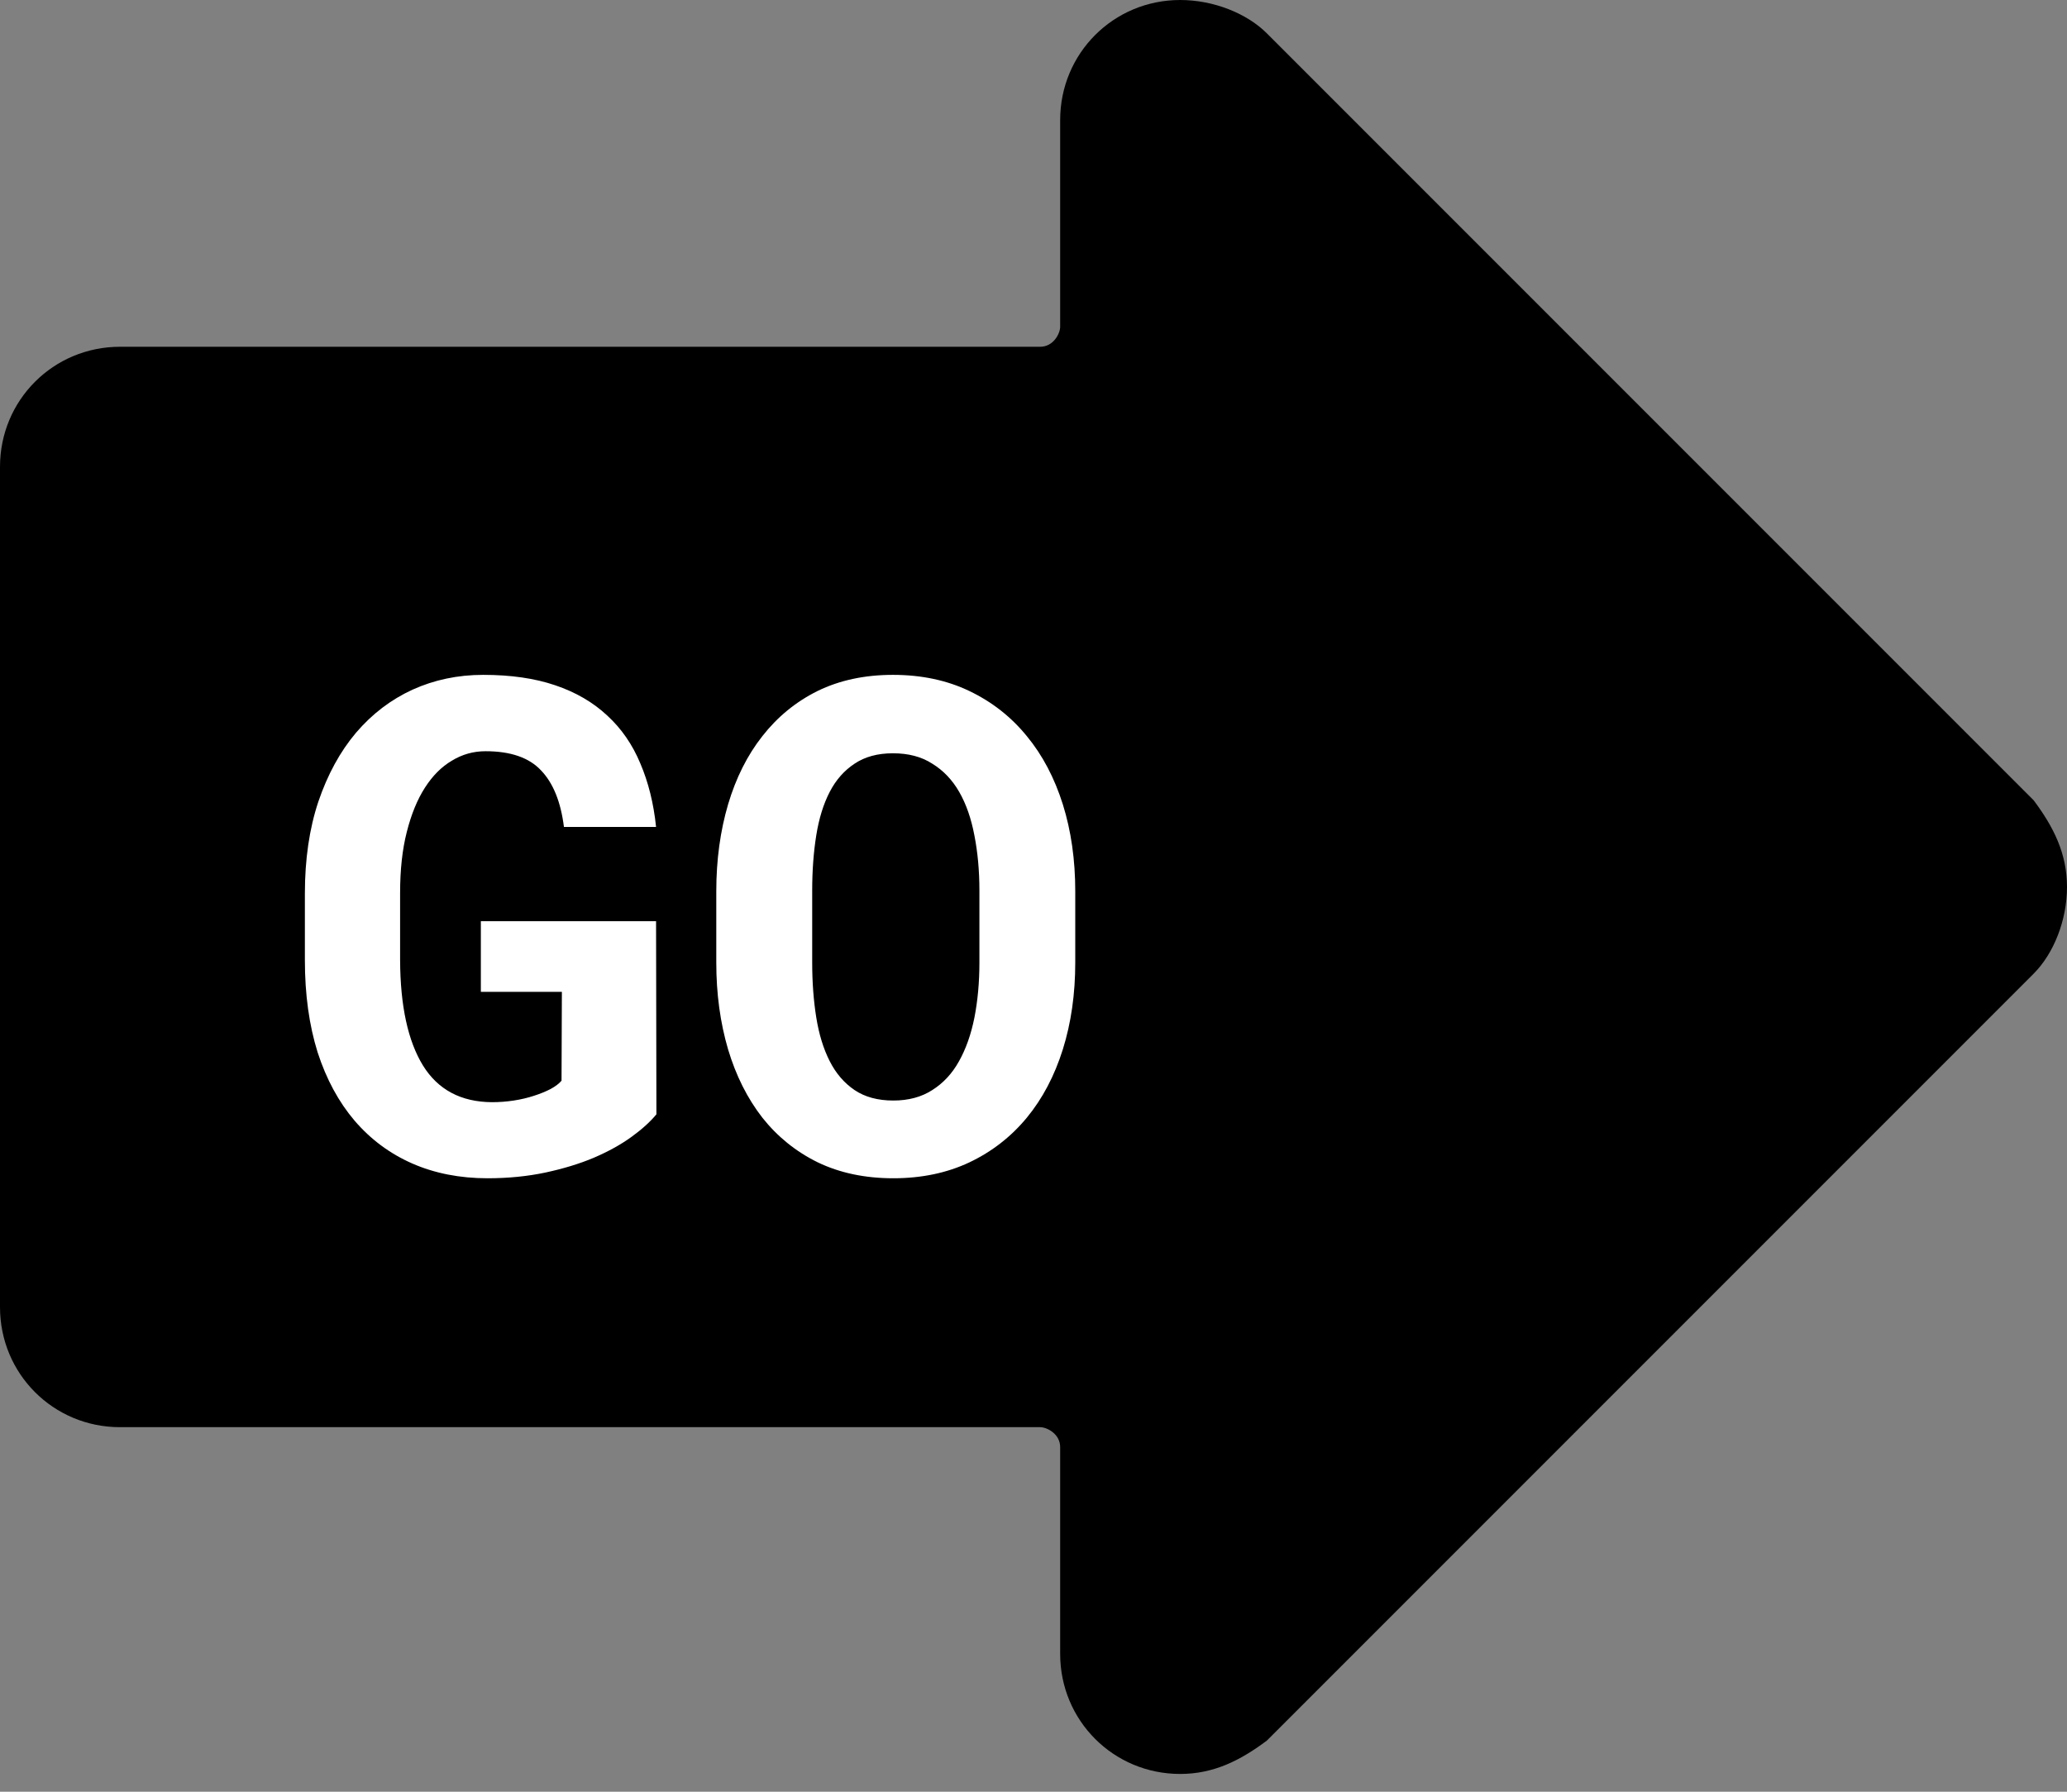 <svg width="30" height="26" viewBox="0 0 30 26" fill="none" xmlns="http://www.w3.org/2000/svg">
<rect x="0" y="0" width="30" height="26" fill="#808080" stroke="none"/>
<path d="M29.516 11.613L18.387 0.484C18.097 0.194 17.613 0 17.129 0C16.161 0 15.387 0.774 15.387 1.742V4.742C15.387 4.839 15.29 5.032 15.097 5.032H1.742C0.774 5.032 0 5.806 0 6.774V18.968C0 19.936 0.774 20.71 1.742 20.71H15.097C15.194 20.71 15.387 20.806 15.387 21V24C15.387 24.968 16.161 25.742 17.129 25.742C17.613 25.742 18 25.548 18.387 25.258L29.516 14.129C29.806 13.839 30 13.355 30 12.871C30 12.387 29.806 12 29.516 11.613Z" fill="black"/>
<path d="M9.527 16.17C9.439 16.277 9.319 16.386 9.166 16.497C9.013 16.608 8.831 16.709 8.619 16.8C8.411 16.888 8.176 16.959 7.916 17.015C7.656 17.07 7.376 17.098 7.076 17.098C6.673 17.098 6.308 17.026 5.982 16.883C5.657 16.74 5.379 16.533 5.147 16.263C4.916 15.992 4.737 15.662 4.61 15.271C4.487 14.878 4.425 14.432 4.425 13.934V12.967C4.425 12.469 4.49 12.024 4.62 11.634C4.754 11.24 4.936 10.906 5.167 10.633C5.401 10.359 5.675 10.151 5.987 10.008C6.303 9.865 6.645 9.793 7.013 9.793C7.413 9.793 7.761 9.843 8.058 9.944C8.357 10.045 8.609 10.192 8.814 10.384C9.02 10.573 9.179 10.804 9.293 11.077C9.41 11.351 9.487 11.658 9.522 12H8.185C8.139 11.635 8.028 11.362 7.853 11.18C7.68 10.994 7.411 10.901 7.047 10.901C6.871 10.901 6.708 10.947 6.559 11.038C6.409 11.126 6.279 11.256 6.168 11.429C6.057 11.601 5.969 11.816 5.904 12.073C5.839 12.327 5.807 12.622 5.807 12.957V13.934C5.81 14.598 5.921 15.107 6.139 15.462C6.357 15.813 6.69 15.991 7.14 15.994C7.247 15.994 7.353 15.986 7.457 15.97C7.561 15.954 7.659 15.931 7.75 15.901C7.841 15.872 7.921 15.839 7.989 15.804C8.061 15.765 8.115 15.724 8.15 15.682L8.155 14.393H6.979V13.367H9.522L9.527 16.17ZM15.606 13.968C15.606 14.424 15.546 14.843 15.426 15.227C15.305 15.612 15.131 15.942 14.903 16.219C14.675 16.495 14.397 16.712 14.068 16.868C13.743 17.021 13.375 17.098 12.965 17.098C12.555 17.098 12.19 17.021 11.871 16.868C11.552 16.712 11.284 16.495 11.065 16.219C10.847 15.939 10.681 15.608 10.567 15.227C10.454 14.843 10.396 14.424 10.396 13.968V12.933C10.396 12.477 10.454 12.057 10.567 11.673C10.681 11.289 10.847 10.958 11.065 10.682C11.284 10.402 11.55 10.184 11.866 10.027C12.185 9.871 12.55 9.793 12.96 9.793C13.373 9.793 13.743 9.871 14.068 10.027C14.397 10.184 14.675 10.402 14.903 10.682C15.131 10.958 15.305 11.289 15.426 11.673C15.546 12.057 15.606 12.477 15.606 12.933V13.968ZM14.215 12.923C14.215 12.633 14.19 12.366 14.142 12.122C14.096 11.878 14.023 11.668 13.922 11.492C13.821 11.316 13.691 11.18 13.531 11.082C13.375 10.981 13.185 10.931 12.96 10.931C12.739 10.931 12.553 10.981 12.403 11.082C12.254 11.18 12.133 11.316 12.042 11.492C11.951 11.668 11.886 11.878 11.847 12.122C11.808 12.366 11.788 12.633 11.788 12.923V13.968C11.788 14.254 11.808 14.52 11.847 14.764C11.886 15.008 11.951 15.219 12.042 15.398C12.133 15.578 12.254 15.717 12.403 15.818C12.553 15.919 12.74 15.97 12.965 15.97C13.186 15.97 13.375 15.919 13.531 15.818C13.691 15.717 13.819 15.579 13.917 15.403C14.018 15.224 14.093 15.013 14.142 14.769C14.19 14.524 14.215 14.258 14.215 13.968V12.923Z" fill="white"/>
</svg>
